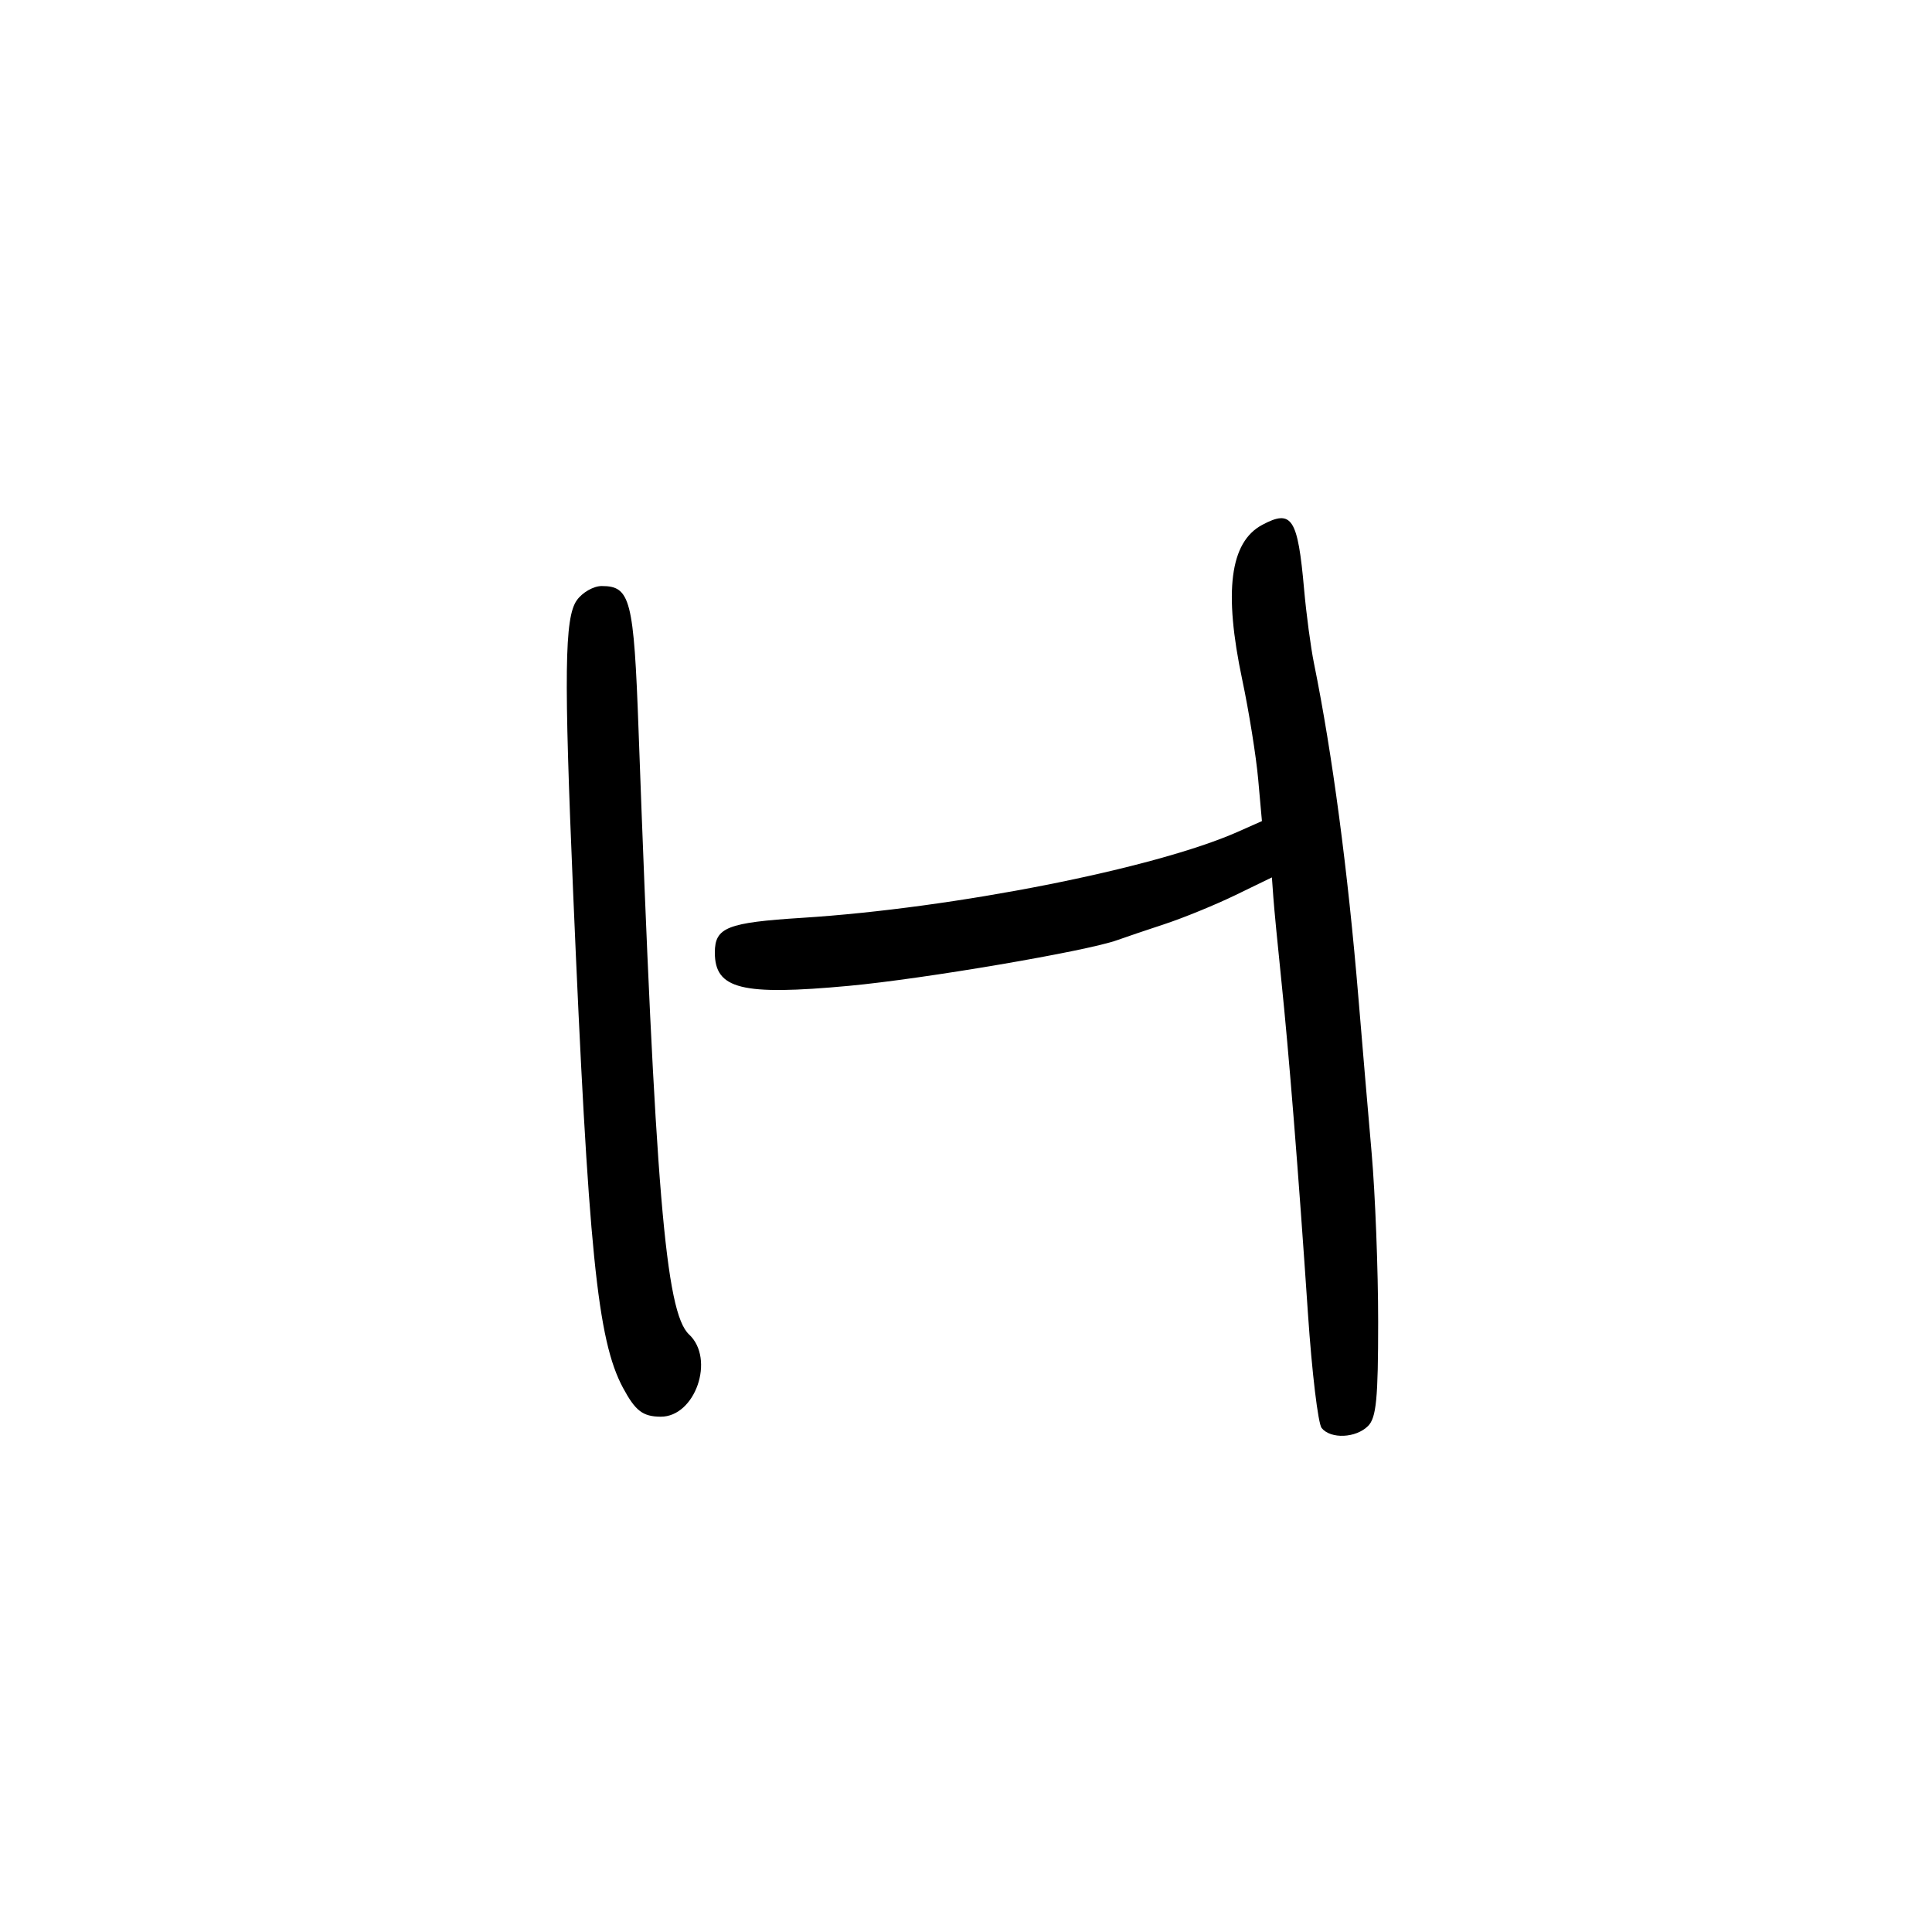 <svg xmlns="http://www.w3.org/2000/svg" width="300" height="300" viewBox="0 0 300 300" version="1.1">
	<path d="M 195.989 81.506 C 190.980 84.187, 189.994 91.840, 192.894 105.547 C 193.936 110.471, 195.050 117.425, 195.370 121 L 195.952 127.500 192.226 129.154 C 179.363 134.864, 148.168 141.024, 124.543 142.521 C 112.899 143.258, 111 144.014, 111 147.913 C 111 153.597, 115.149 154.627, 131.827 153.081 C 143.493 151.999, 168.785 147.688, 173.500 145.978 C 174.600 145.579, 177.912 144.457, 180.861 143.486 C 183.809 142.514, 188.759 140.487, 191.861 138.981 L 197.500 136.243 197.727 139.372 C 197.851 141.092, 198.398 146.775, 198.942 152 C 200.143 163.540, 201.614 181.932, 203.100 204 C 203.711 213.075, 204.669 221.063, 205.228 221.750 C 206.641 223.487, 210.544 223.313, 212.429 221.429 C 213.714 220.143, 214 217.195, 214 205.237 C 214 197.196, 213.545 185.416, 212.989 179.059 C 212.432 172.701, 211.510 161.875, 210.940 155 C 209.298 135.204, 206.882 117.016, 204.034 103 C 203.531 100.525, 202.840 95.350, 202.499 91.500 C 201.517 80.433, 200.606 79.035, 195.989 81.506 M 89.557 93.223 C 87.658 95.933, 87.551 104.561, 88.993 138.500 C 91.364 194.261, 92.753 208.073, 96.739 215.500 C 98.661 219.080, 99.812 219.964, 102.576 219.985 C 107.965 220.024, 111.079 211.014, 106.991 207.207 C 103.332 203.797, 101.740 184.737, 99.155 113.381 C 98.419 93.050, 97.895 91, 93.434 91 C 92.158 91, 90.413 92, 89.557 93.223" stroke="none" fill="black" fill-rule="evenodd"/>
</svg>